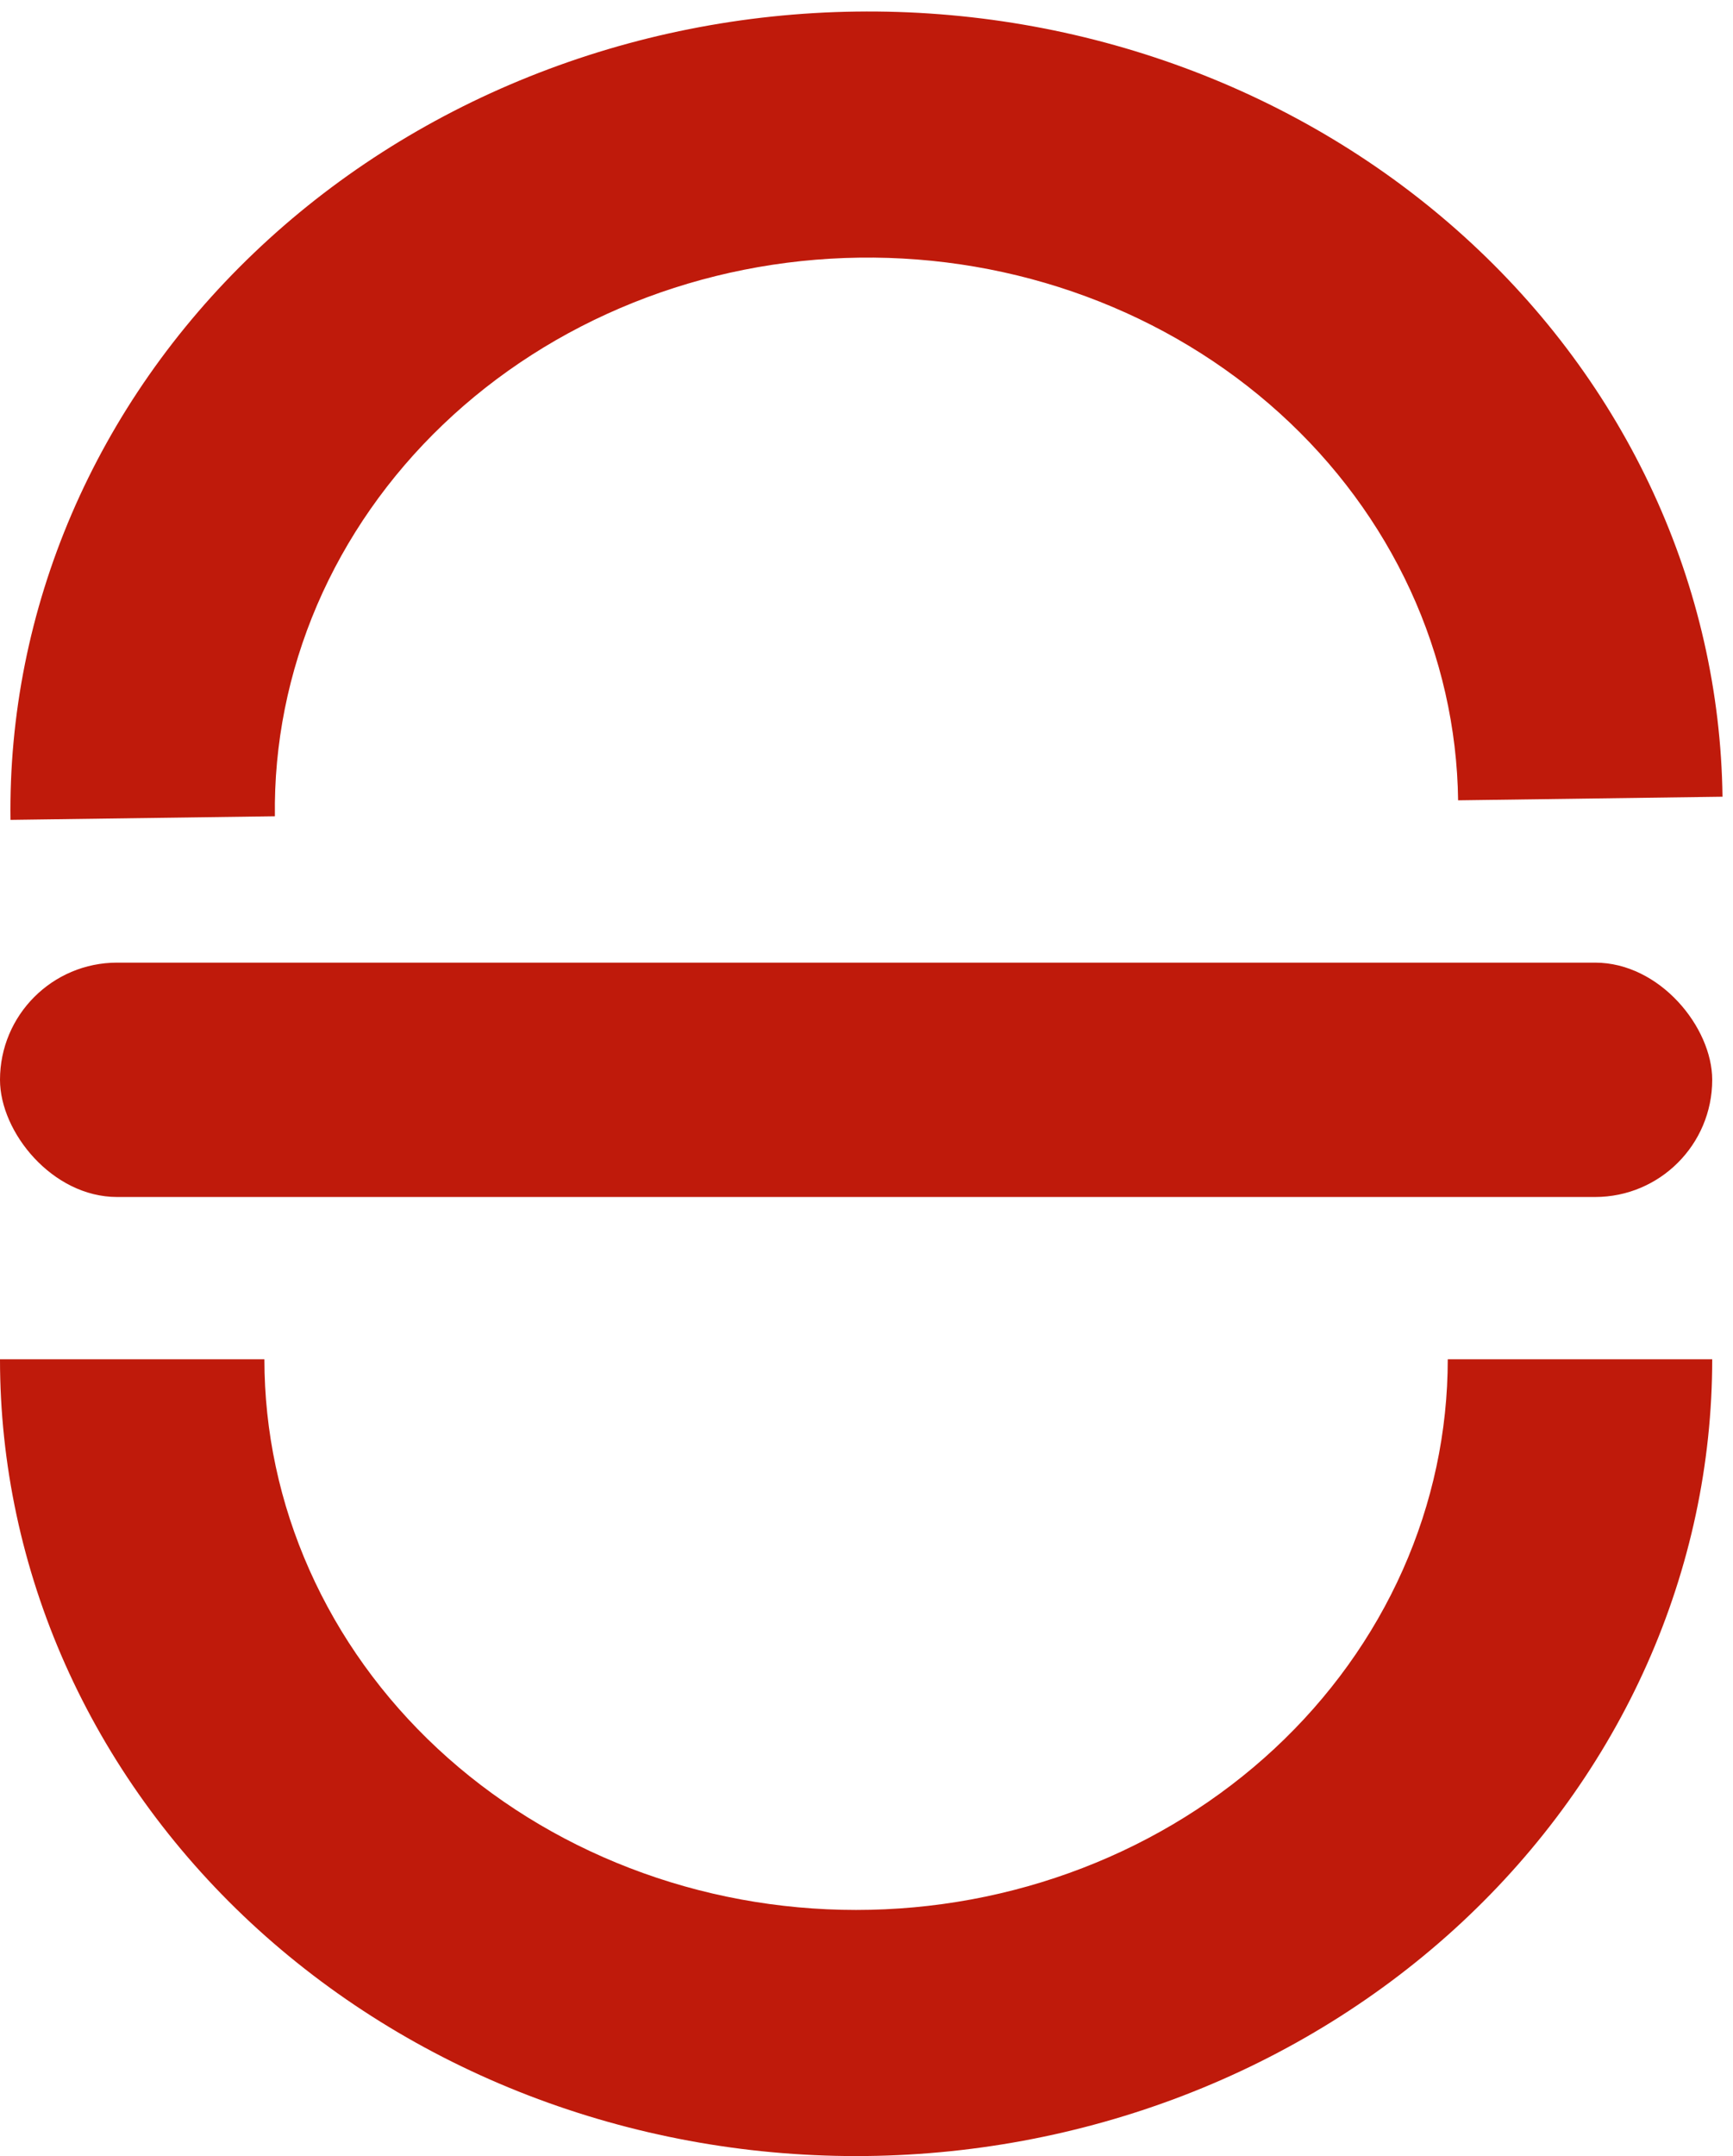 <svg width="37" height="46" viewBox="0 0 37 46" fill="none" xmlns="http://www.w3.org/2000/svg">
<rect y="20.538" width="36.556" height="5" rx="2.5" fill="#BF1A0B"/>
<path d="M36.556 29C36.556 31.233 36.083 33.443 35.164 35.506C34.246 37.568 32.899 39.442 31.202 41.021C29.505 42.599 27.49 43.852 25.272 44.706C23.055 45.56 20.678 46 18.278 46C15.877 46 13.501 45.56 11.283 44.706C9.066 43.852 7.051 42.599 5.353 41.021C3.656 39.442 2.31 37.568 1.391 35.506C0.473 33.443 -2.09838e-07 31.233 0 29L5.645 29C5.645 30.543 5.972 32.071 6.607 33.496C7.242 34.922 8.172 36.217 9.345 37.308C10.518 38.399 11.911 39.265 13.444 39.855C14.976 40.446 16.619 40.749 18.278 40.749C19.937 40.749 21.579 40.446 23.112 39.855C24.645 39.265 26.037 38.399 27.21 37.308C28.383 36.217 29.314 34.922 29.949 33.496C30.584 32.071 30.91 30.543 30.91 29H36.556Z" fill="#BF1A0B"/>
<path d="M0.224 17.492C0.194 15.259 0.638 13.043 1.529 10.968C2.421 8.893 3.742 7.001 5.419 5.4C7.095 3.798 9.093 2.519 11.299 1.635C13.505 0.751 15.876 0.279 18.276 0.247C20.676 0.214 23.059 0.622 25.287 1.446C27.516 2.27 29.547 3.495 31.265 5.051C32.983 6.607 34.354 8.462 35.299 10.512C36.245 12.562 36.747 14.766 36.776 16.998L31.131 17.075C31.111 15.532 30.764 14.008 30.111 12.592C29.457 11.175 28.51 9.892 27.322 8.817C26.135 7.742 24.731 6.895 23.191 6.326C21.651 5.756 20.004 5.474 18.345 5.497C16.686 5.519 15.048 5.845 13.523 6.456C11.998 7.067 10.617 7.951 9.459 9.058C8.3 10.165 7.387 11.473 6.771 12.906C6.155 14.341 5.848 15.873 5.869 17.415L0.224 17.492Z" fill="#BF1A0B"/>
</svg>
